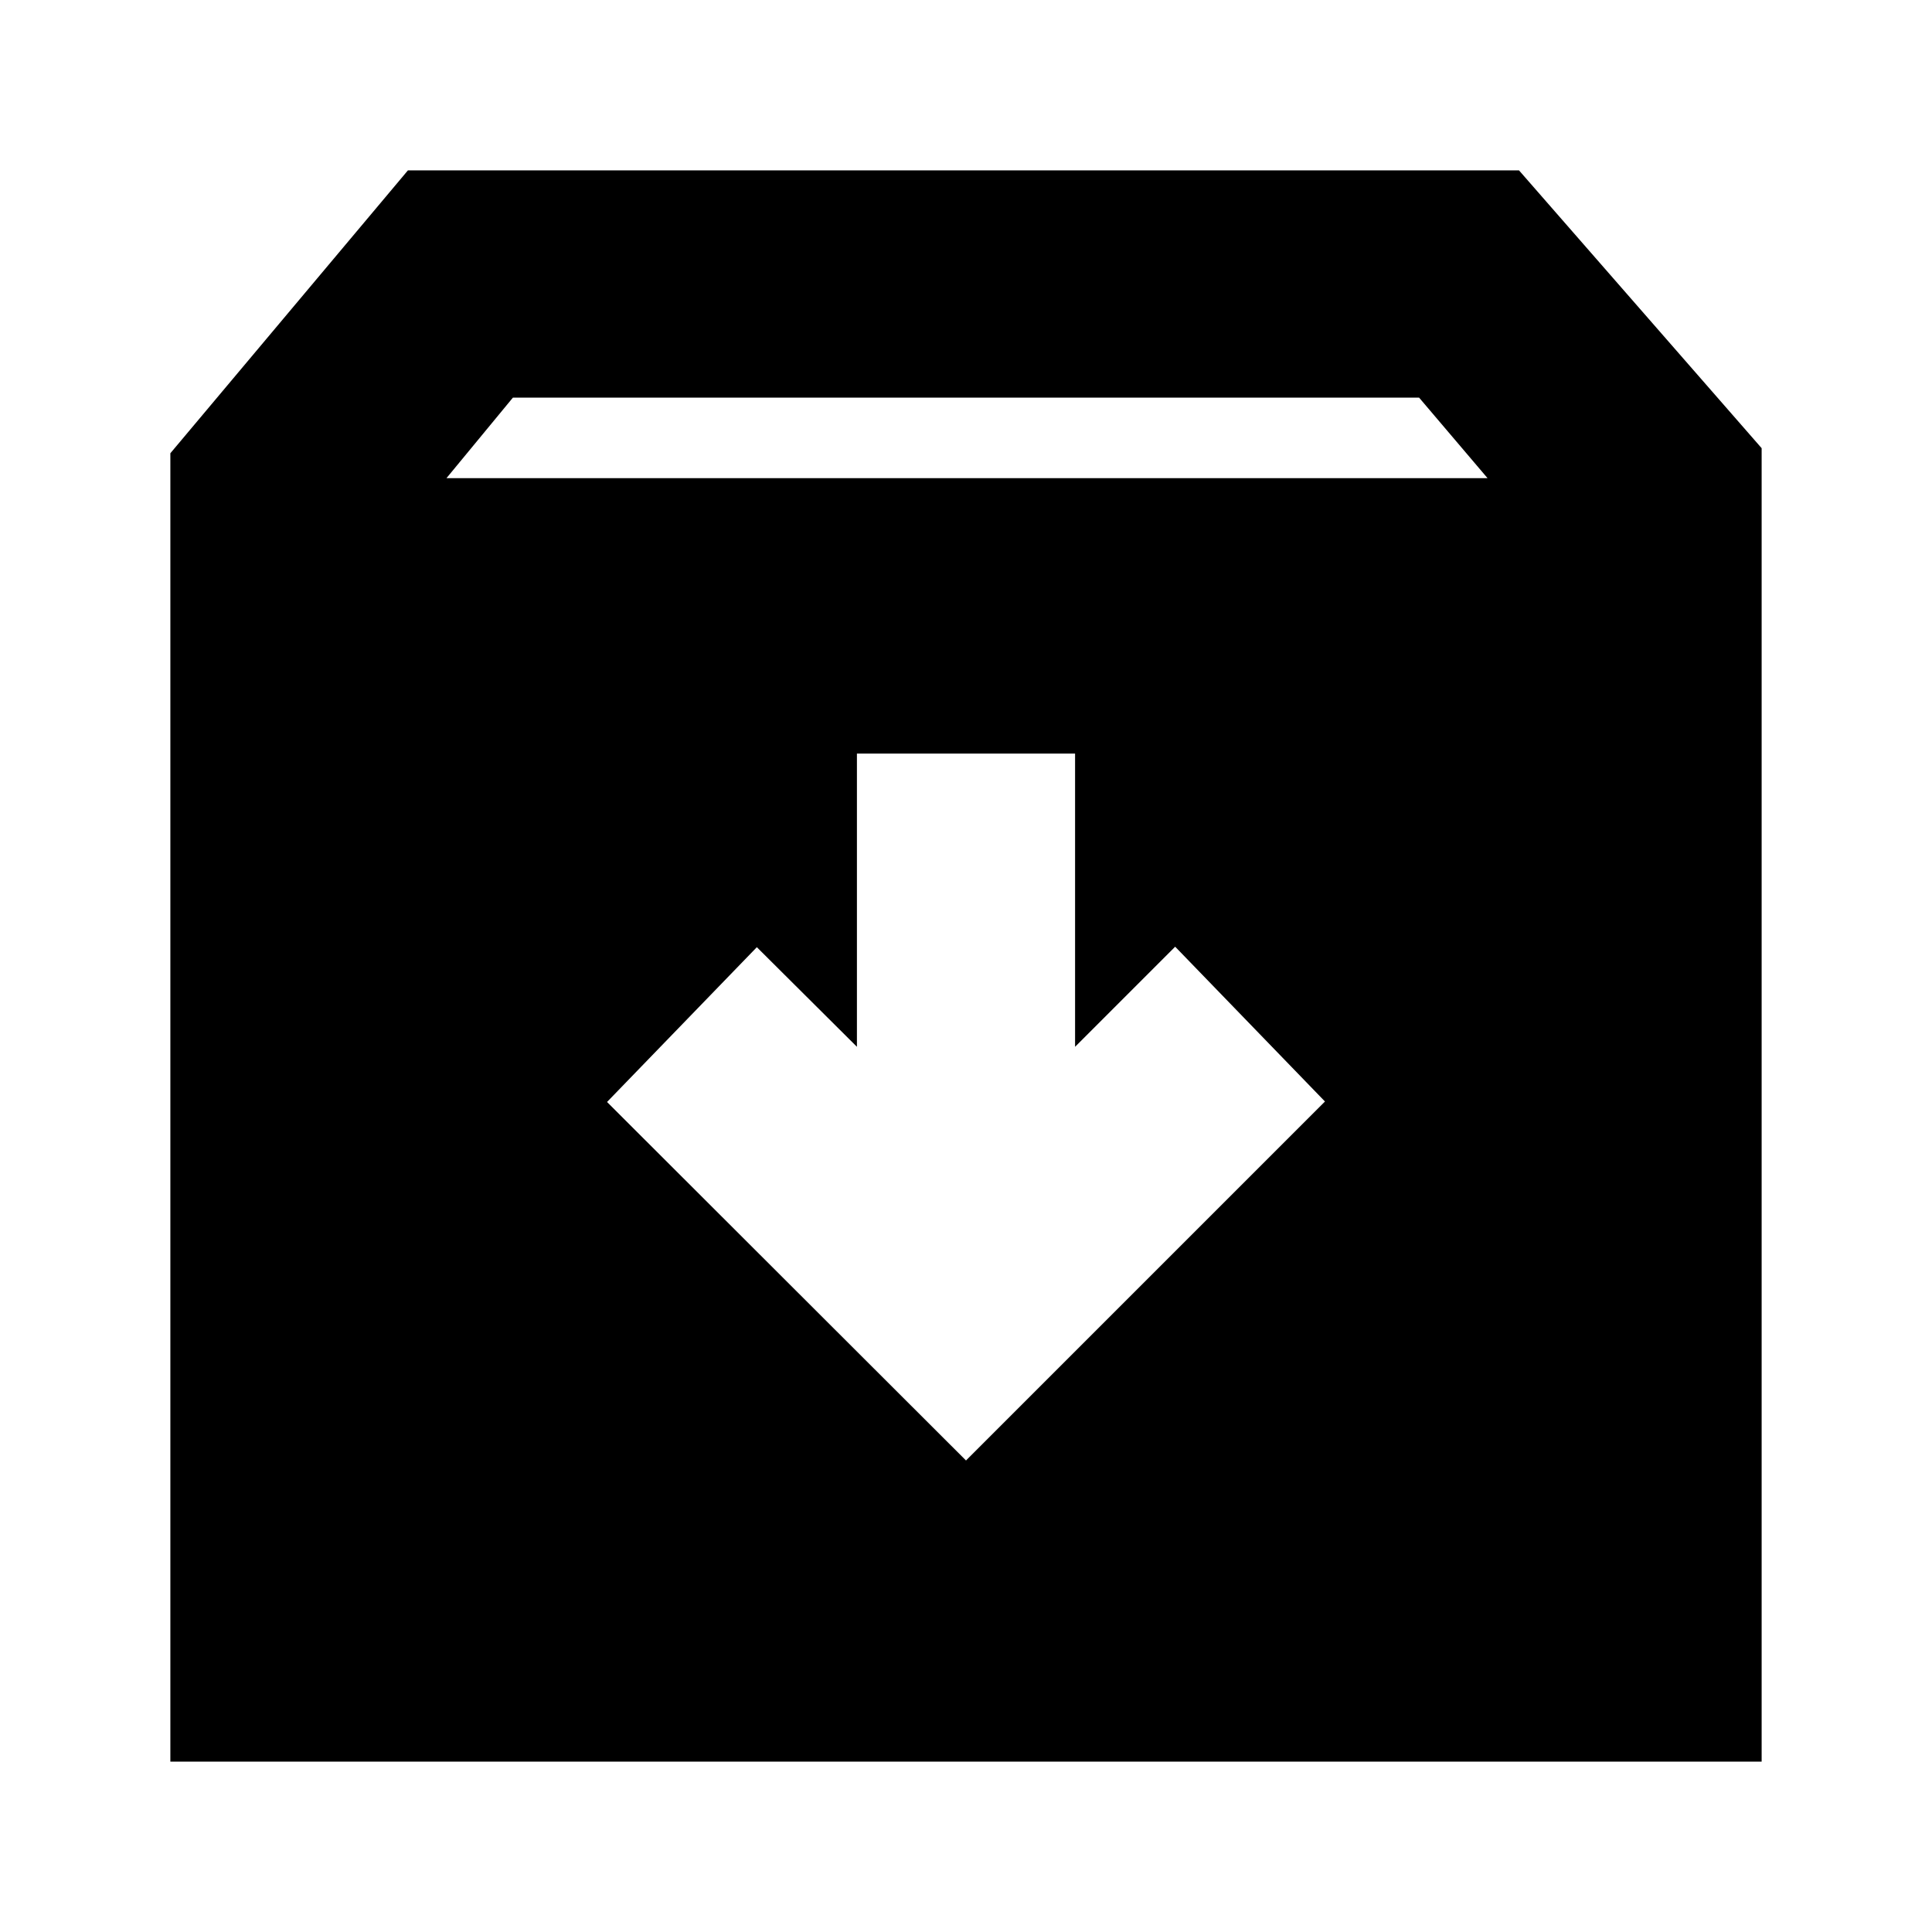 <svg xmlns="http://www.w3.org/2000/svg" height="24" viewBox="0 -960 960 960" width="24"><path d="m480-234.3 178.37-178.37-74.44-76.92-49.73 49.74v-145.69H425.8v145.69l-49.73-49.5-74.44 76.92L480-234.3ZM84.65-84.65v-650.13L202.7-875.35h552.08L875.35-737.3v652.65H84.65Zm137.2-637.76h517.3l-34-40h-450.3l-33 40Z"/></svg>